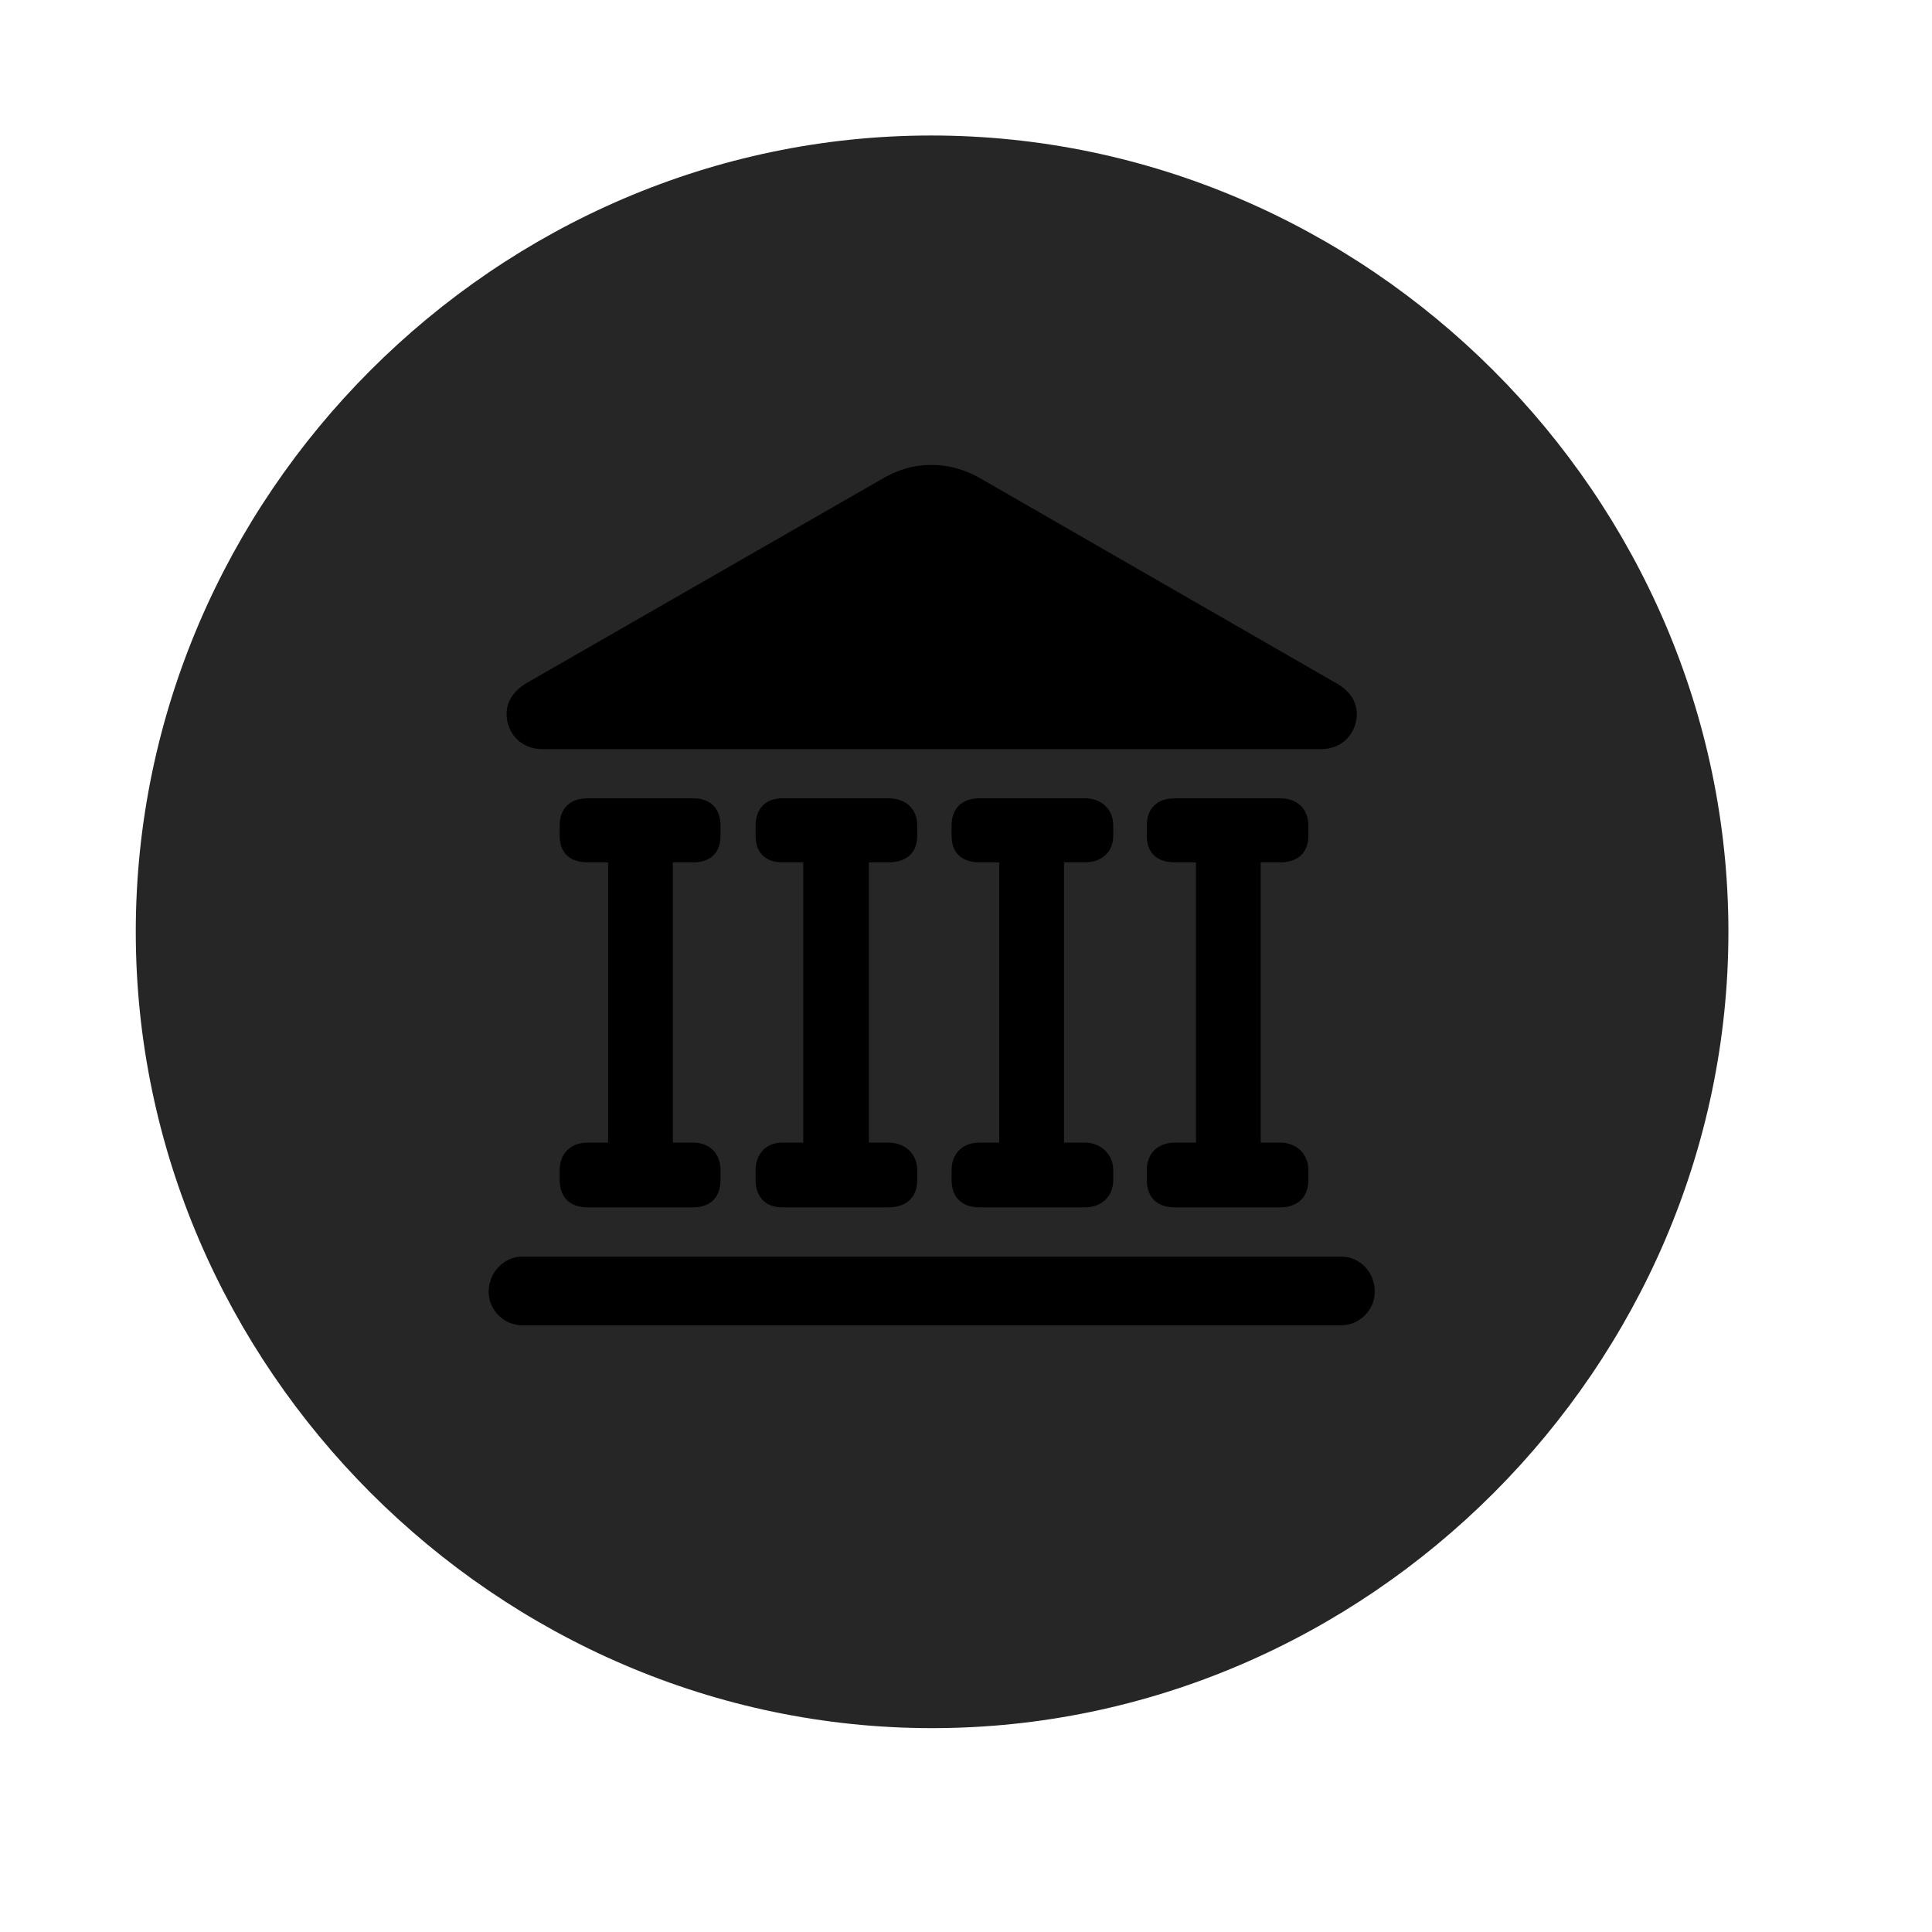 <svg width="29" height="29" viewBox="0 0 29 29" fill="currentColor" xmlns="http://www.w3.org/2000/svg">
<g clip-path="url(#clip0_2207_34932)">
<path d="M13.991 25.94C20.53 25.94 25.944 20.514 25.944 13.987C25.944 7.448 20.518 2.034 13.979 2.034C7.452 2.034 2.038 7.448 2.038 13.987C2.038 20.514 7.464 25.94 13.991 25.94Z" fill="currentColor" fill-opacity="0.85"/>
<path d="M7.604 10.717C7.604 10.541 7.698 10.366 7.932 10.237L13.217 7.202C13.475 7.049 13.71 6.979 13.979 6.979C14.249 6.979 14.495 7.049 14.753 7.202L20.026 10.237C20.272 10.366 20.366 10.541 20.366 10.717C20.366 10.987 20.167 11.245 19.827 11.245H8.143C7.803 11.245 7.604 10.987 7.604 10.717ZM8.401 17.713V17.561C8.401 17.327 8.553 17.151 8.823 17.151H9.128V12.944H8.823C8.553 12.944 8.401 12.803 8.401 12.545V12.393C8.401 12.135 8.553 11.983 8.823 11.983H10.405C10.663 11.983 10.815 12.135 10.815 12.393V12.545C10.815 12.803 10.663 12.944 10.405 12.944H10.1V17.151H10.405C10.663 17.151 10.815 17.327 10.815 17.561V17.713C10.815 17.971 10.663 18.123 10.405 18.123H8.823C8.553 18.123 8.401 17.971 8.401 17.713ZM11.342 17.713V17.561C11.342 17.327 11.495 17.151 11.741 17.151H12.057V12.944H11.741C11.495 12.944 11.342 12.803 11.342 12.545V12.393C11.342 12.135 11.495 11.983 11.741 11.983H13.335C13.592 11.983 13.768 12.135 13.768 12.393V12.545C13.768 12.803 13.604 12.944 13.335 12.944H13.042V17.151H13.335C13.592 17.151 13.768 17.327 13.768 17.561V17.713C13.768 17.971 13.604 18.123 13.335 18.123H11.741C11.495 18.123 11.342 17.971 11.342 17.713ZM14.284 17.713V17.561C14.284 17.327 14.436 17.151 14.706 17.151H14.999V12.944H14.706C14.436 12.944 14.284 12.803 14.284 12.545V12.393C14.284 12.135 14.436 11.983 14.706 11.983H16.288C16.522 11.983 16.71 12.135 16.71 12.393V12.545C16.71 12.803 16.522 12.944 16.288 12.944H15.971V17.151H16.288C16.522 17.151 16.71 17.327 16.71 17.561V17.713C16.71 17.971 16.522 18.123 16.288 18.123H14.706C14.436 18.123 14.284 17.971 14.284 17.713ZM17.214 17.713V17.561C17.214 17.327 17.366 17.151 17.636 17.151H17.952V12.944H17.636C17.366 12.944 17.214 12.803 17.214 12.545V12.393C17.214 12.135 17.366 11.983 17.636 11.983H19.218C19.464 11.983 19.639 12.135 19.639 12.393V12.545C19.639 12.803 19.475 12.944 19.218 12.944H18.924V17.151H19.218C19.464 17.151 19.639 17.327 19.639 17.561V17.713C19.639 17.971 19.475 18.123 19.218 18.123H17.636C17.366 18.123 17.214 17.971 17.214 17.713ZM7.335 19.389C7.335 19.096 7.569 18.862 7.839 18.862H20.132C20.413 18.862 20.636 19.096 20.636 19.389C20.636 19.67 20.401 19.893 20.132 19.893H7.839C7.569 19.893 7.335 19.67 7.335 19.389Z" fill="currentColor"/>
</g>
<defs>
<clipPath id="clip0_2207_34932">
<rect width="23.906" height="23.918" fill="currentColor" transform="translate(2.038 2.034)"/>
</clipPath>
</defs>
</svg>
